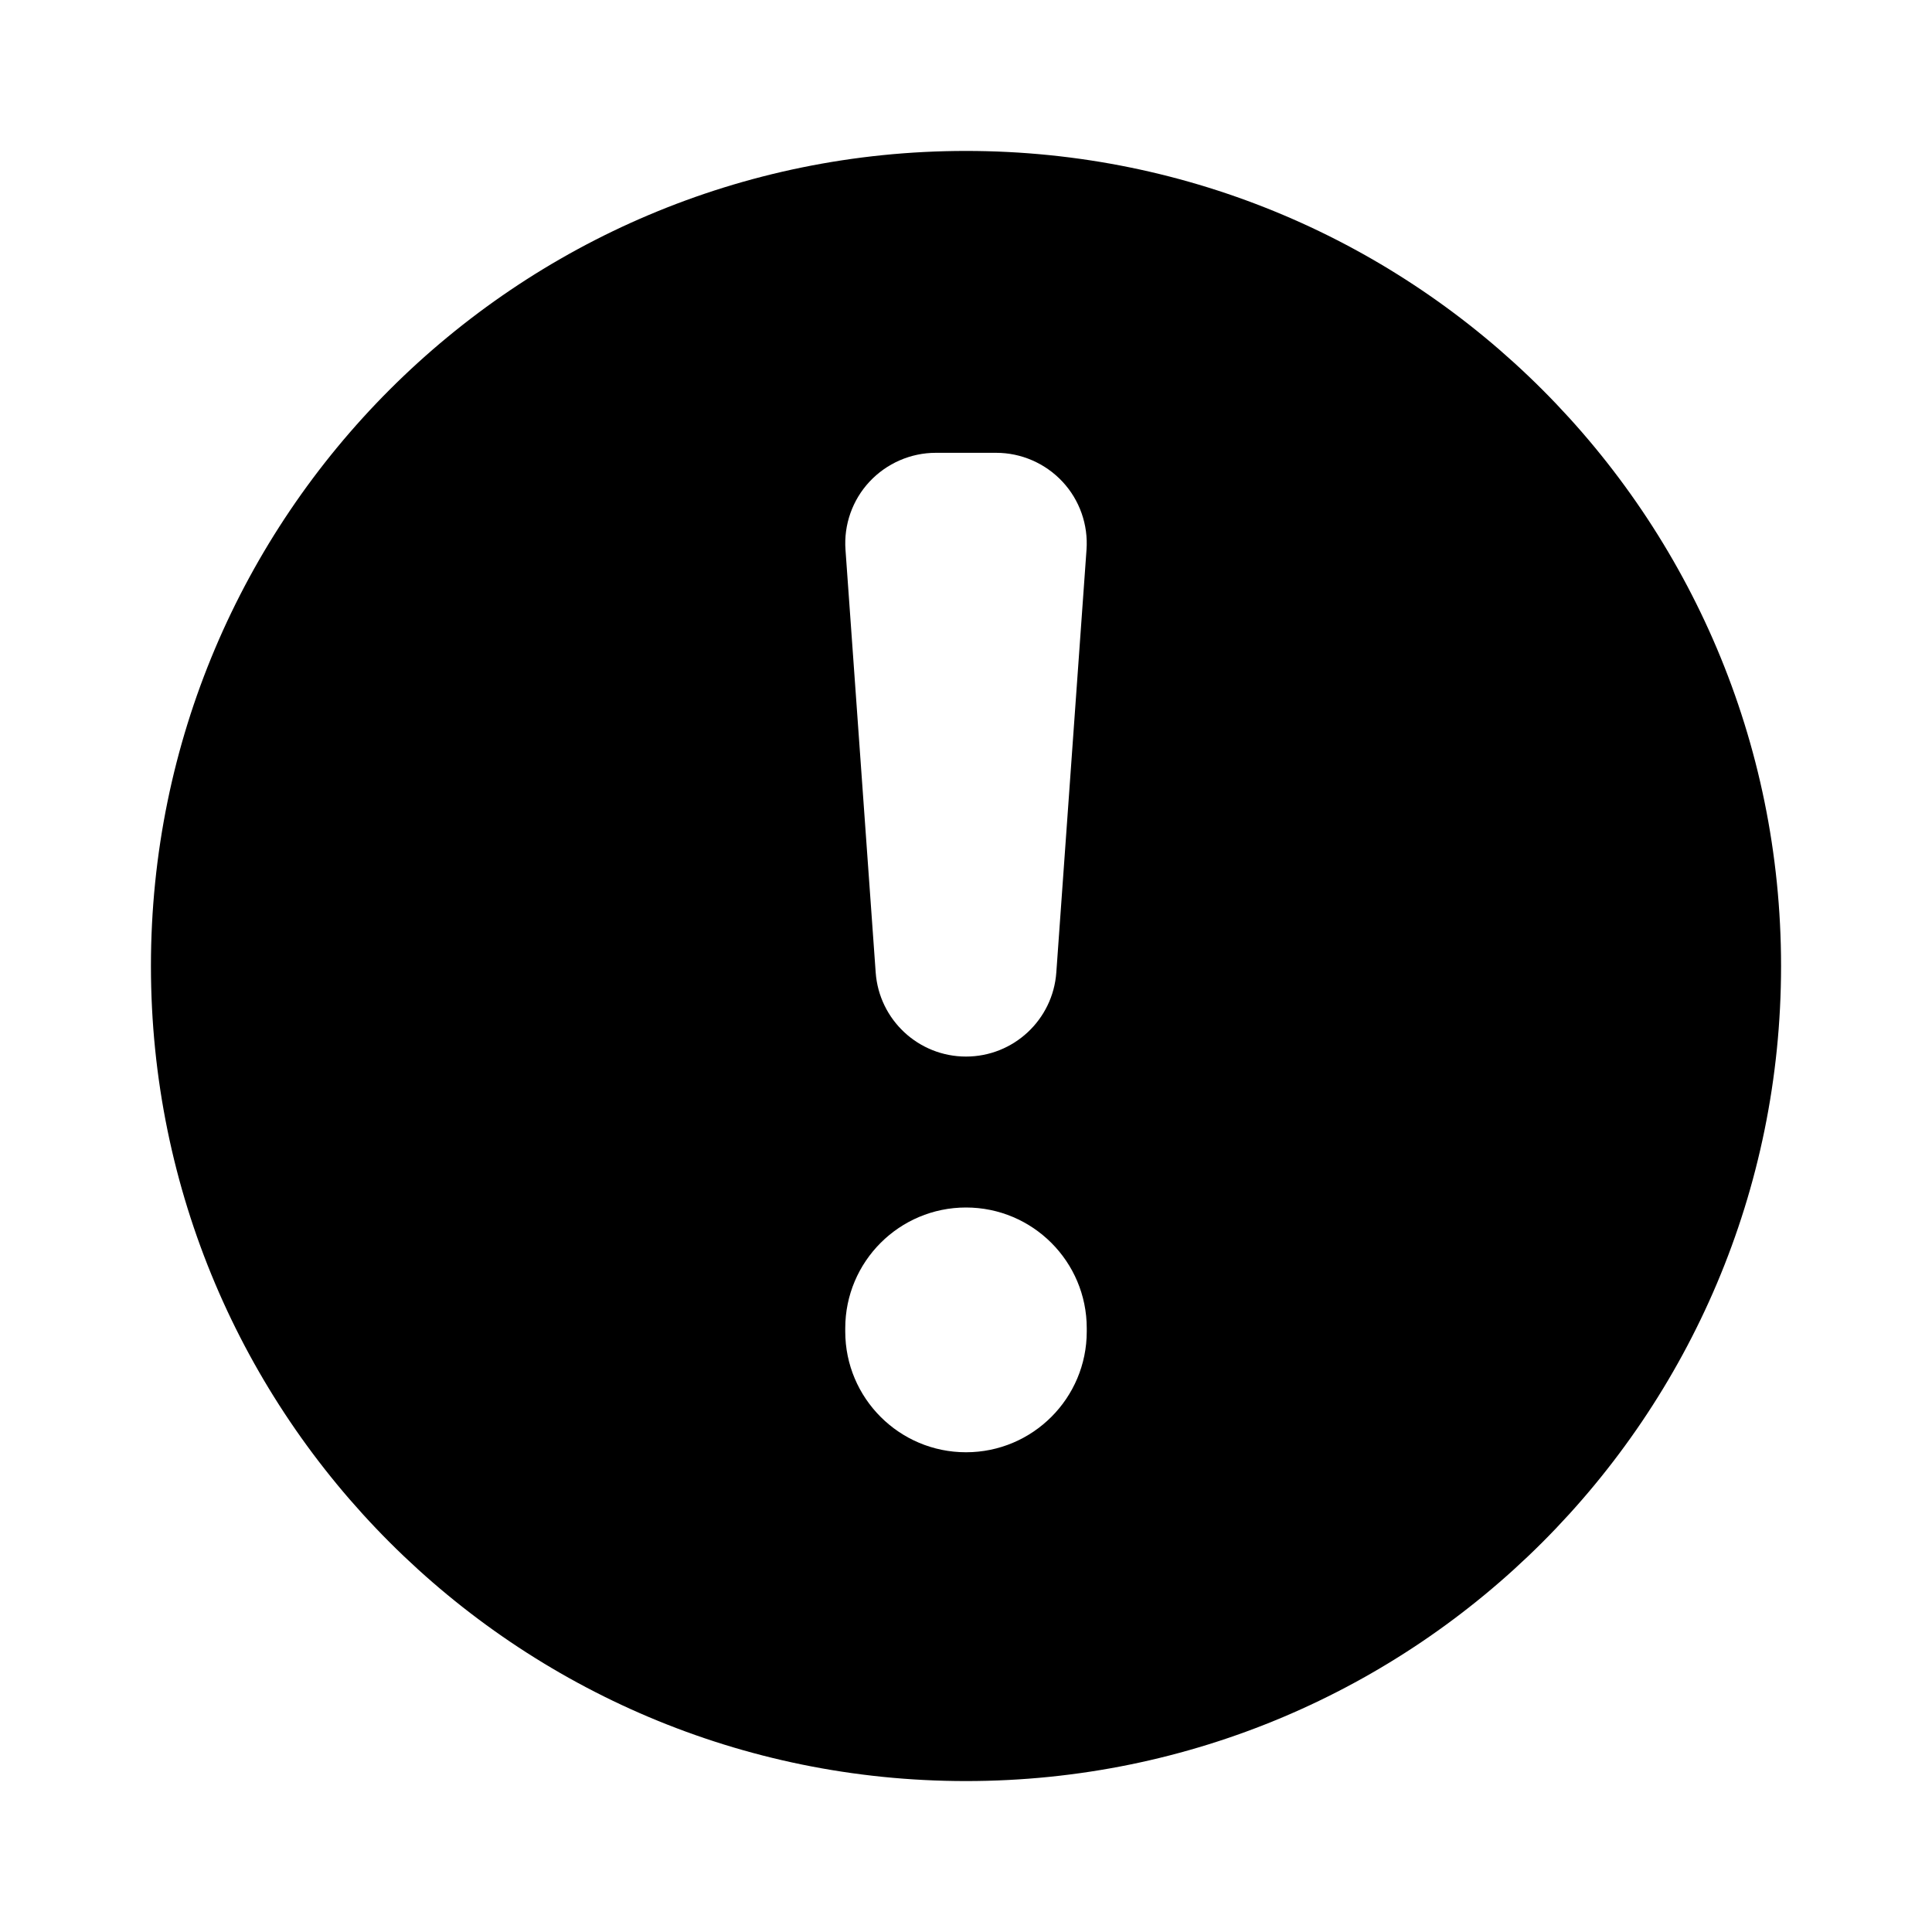 <svg width="16" height="16" viewBox="0 0 16 16" fill="none" xmlns="http://www.w3.org/2000/svg">
<path fill-rule="evenodd" clip-rule="evenodd" d="M8 14.75C11.728 14.75 14.75 11.728 14.75 8C14.75 4.272 11.728 1.25 8 1.25C4.272 1.25 1.25 4.272 1.25 8C1.25 11.728 4.272 14.75 8 14.75ZM7.201 3.989C7.343 3.837 7.542 3.75 7.75 3.75H8.25C8.458 3.75 8.657 3.837 8.799 3.989C8.941 4.141 9.013 4.346 8.998 4.553L8.748 8.053C8.72 8.446 8.393 8.75 8 8.75C7.607 8.75 7.28 8.446 7.252 8.053L7.002 4.553C6.987 4.346 7.059 4.141 7.201 3.989ZM8 10C8.552 10 9 10.448 9 11V11.027C9 11.579 8.552 12.027 8 12.027C7.448 12.027 7 11.579 7 11.027V11C7 10.448 7.448 10 8 10Z" fill="black"/>
</svg>

